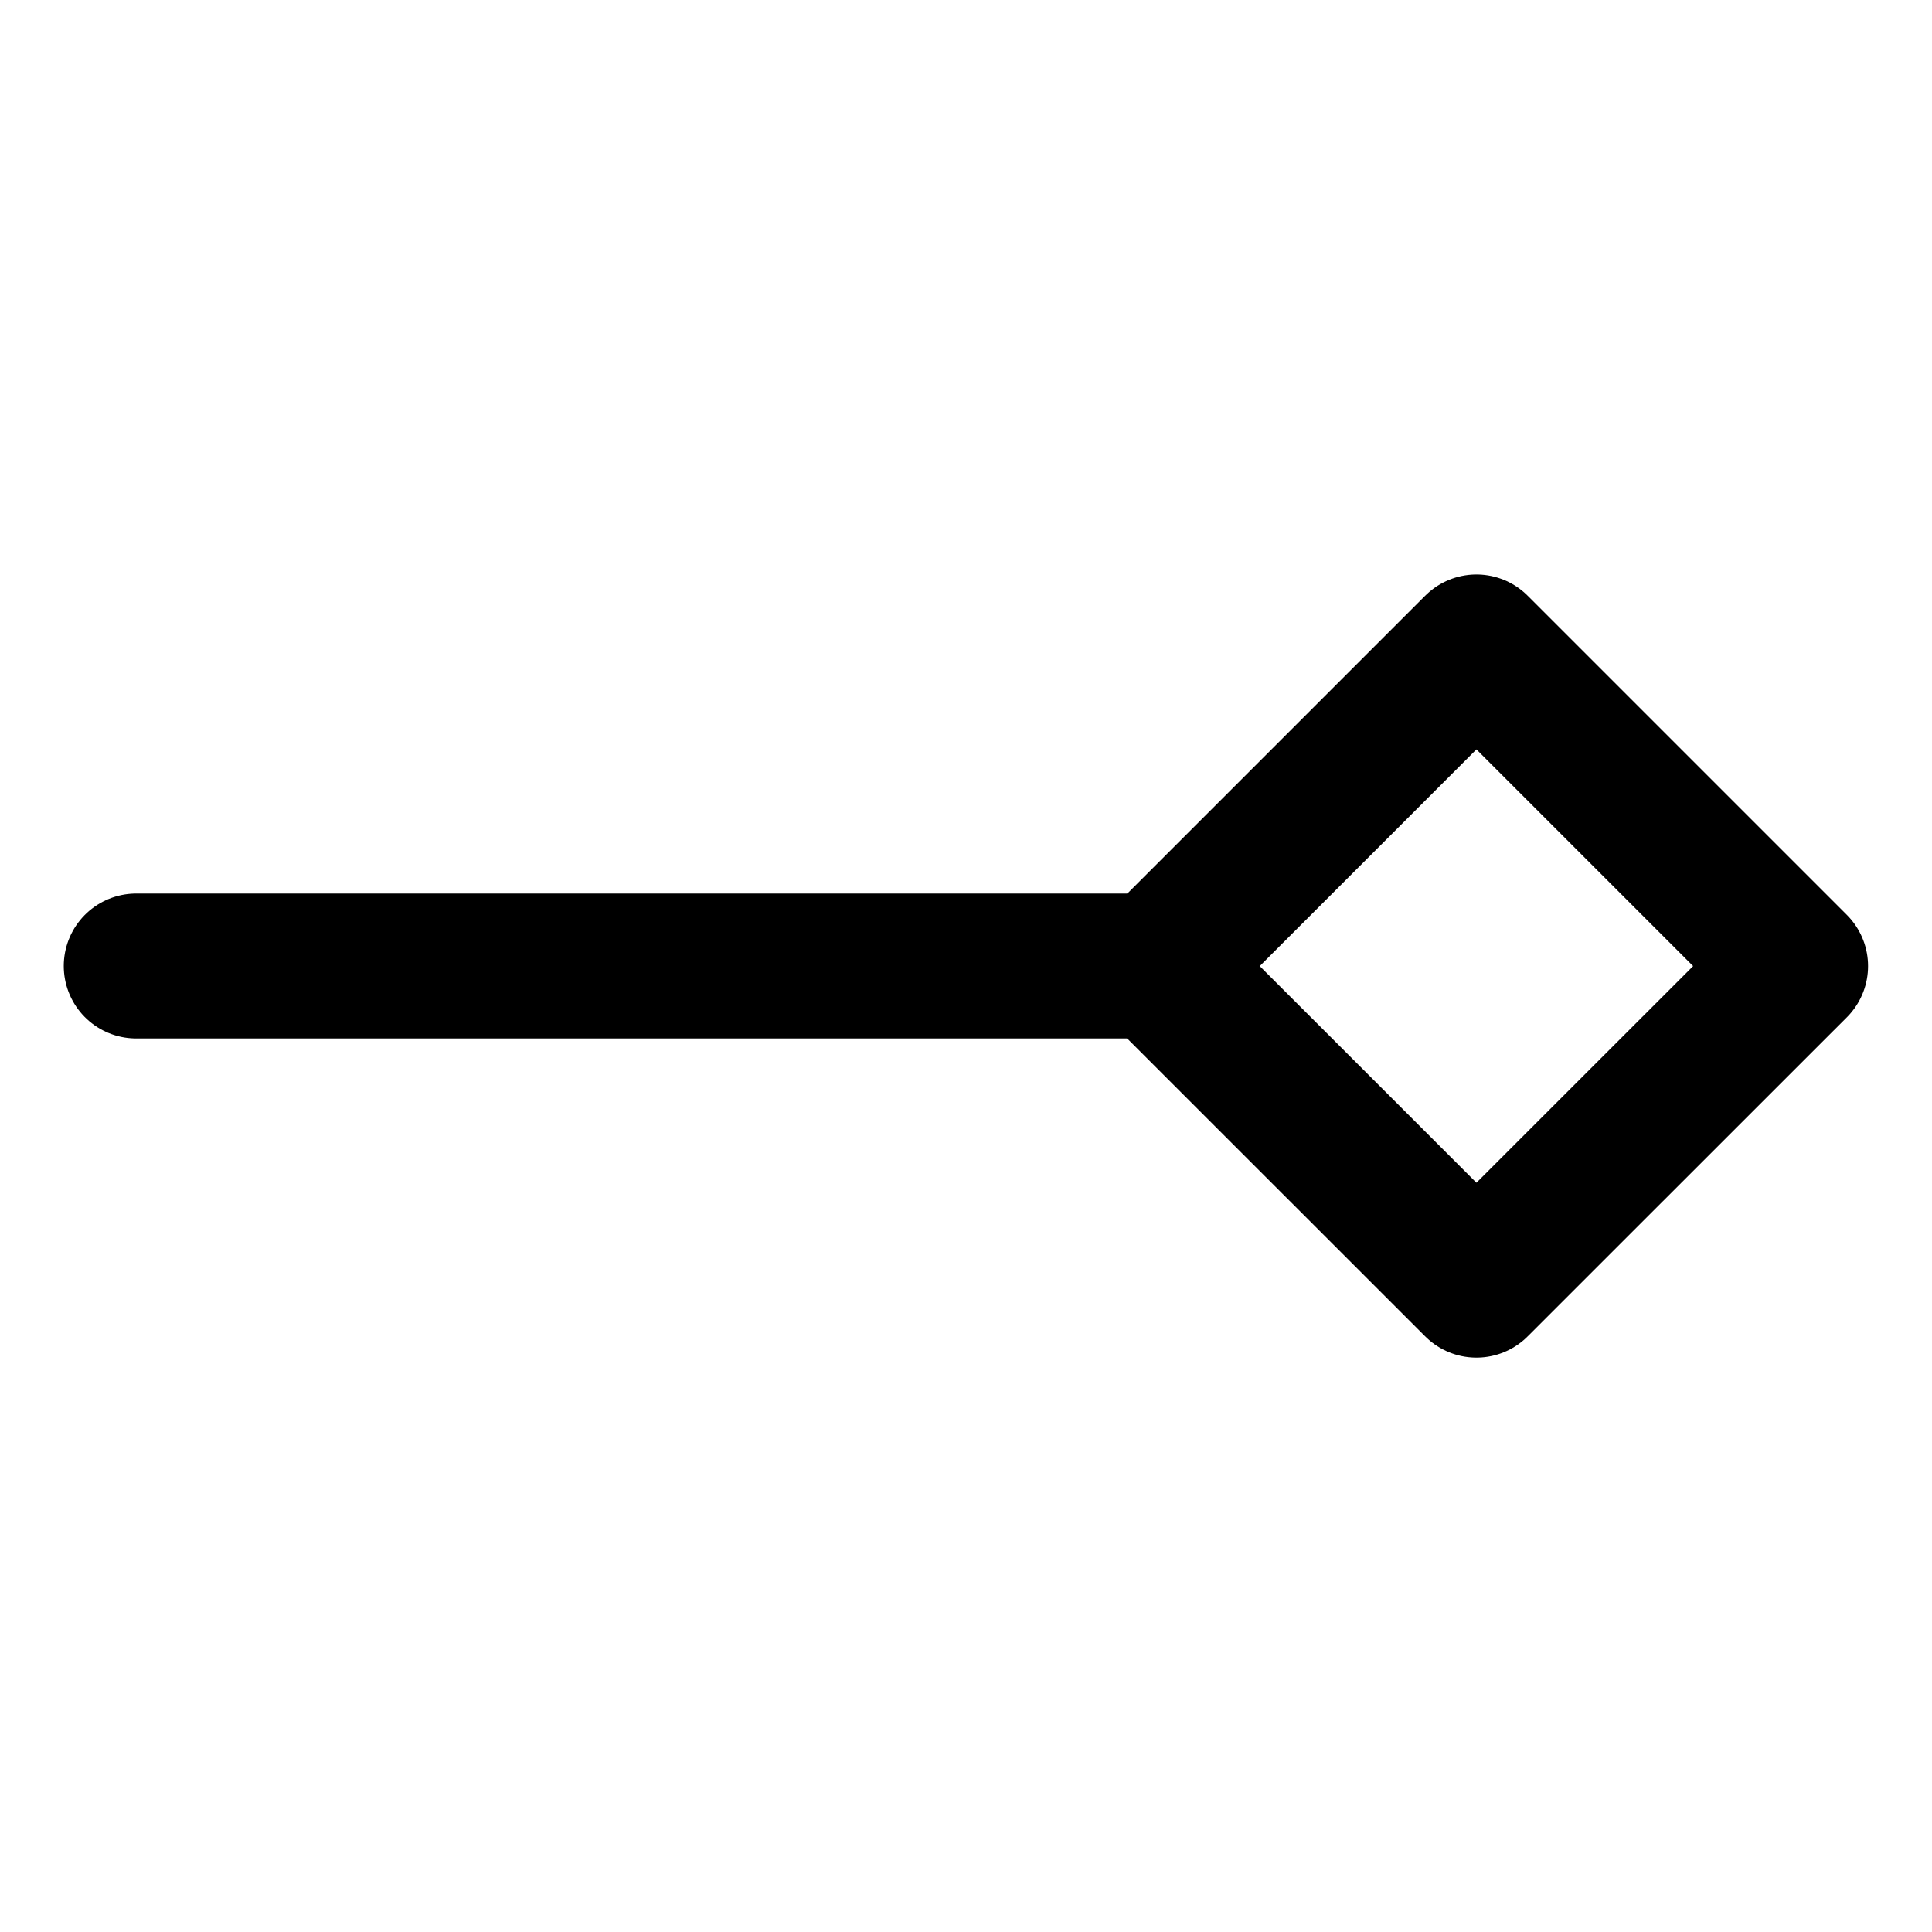 <svg width="20" height="20" viewBox="0 0 20 20" fill="none" xmlns="http://www.w3.org/2000/svg">
<g id="end-point-diamond-7">
<g id="end-point-diamond">
<path id="Vector 4" d="M1.41 10H11.982" stroke="black" stroke-width="1.5" stroke-linecap="round"/>
<path id="Vector 10" d="M15.284 6.697L11.98 10.001L15.284 13.304L18.588 10.001L15.284 6.697Z" stroke="black" stroke-width="1.5" stroke-linecap="round" stroke-linejoin="round"/>
</g>
</g>
</svg>
